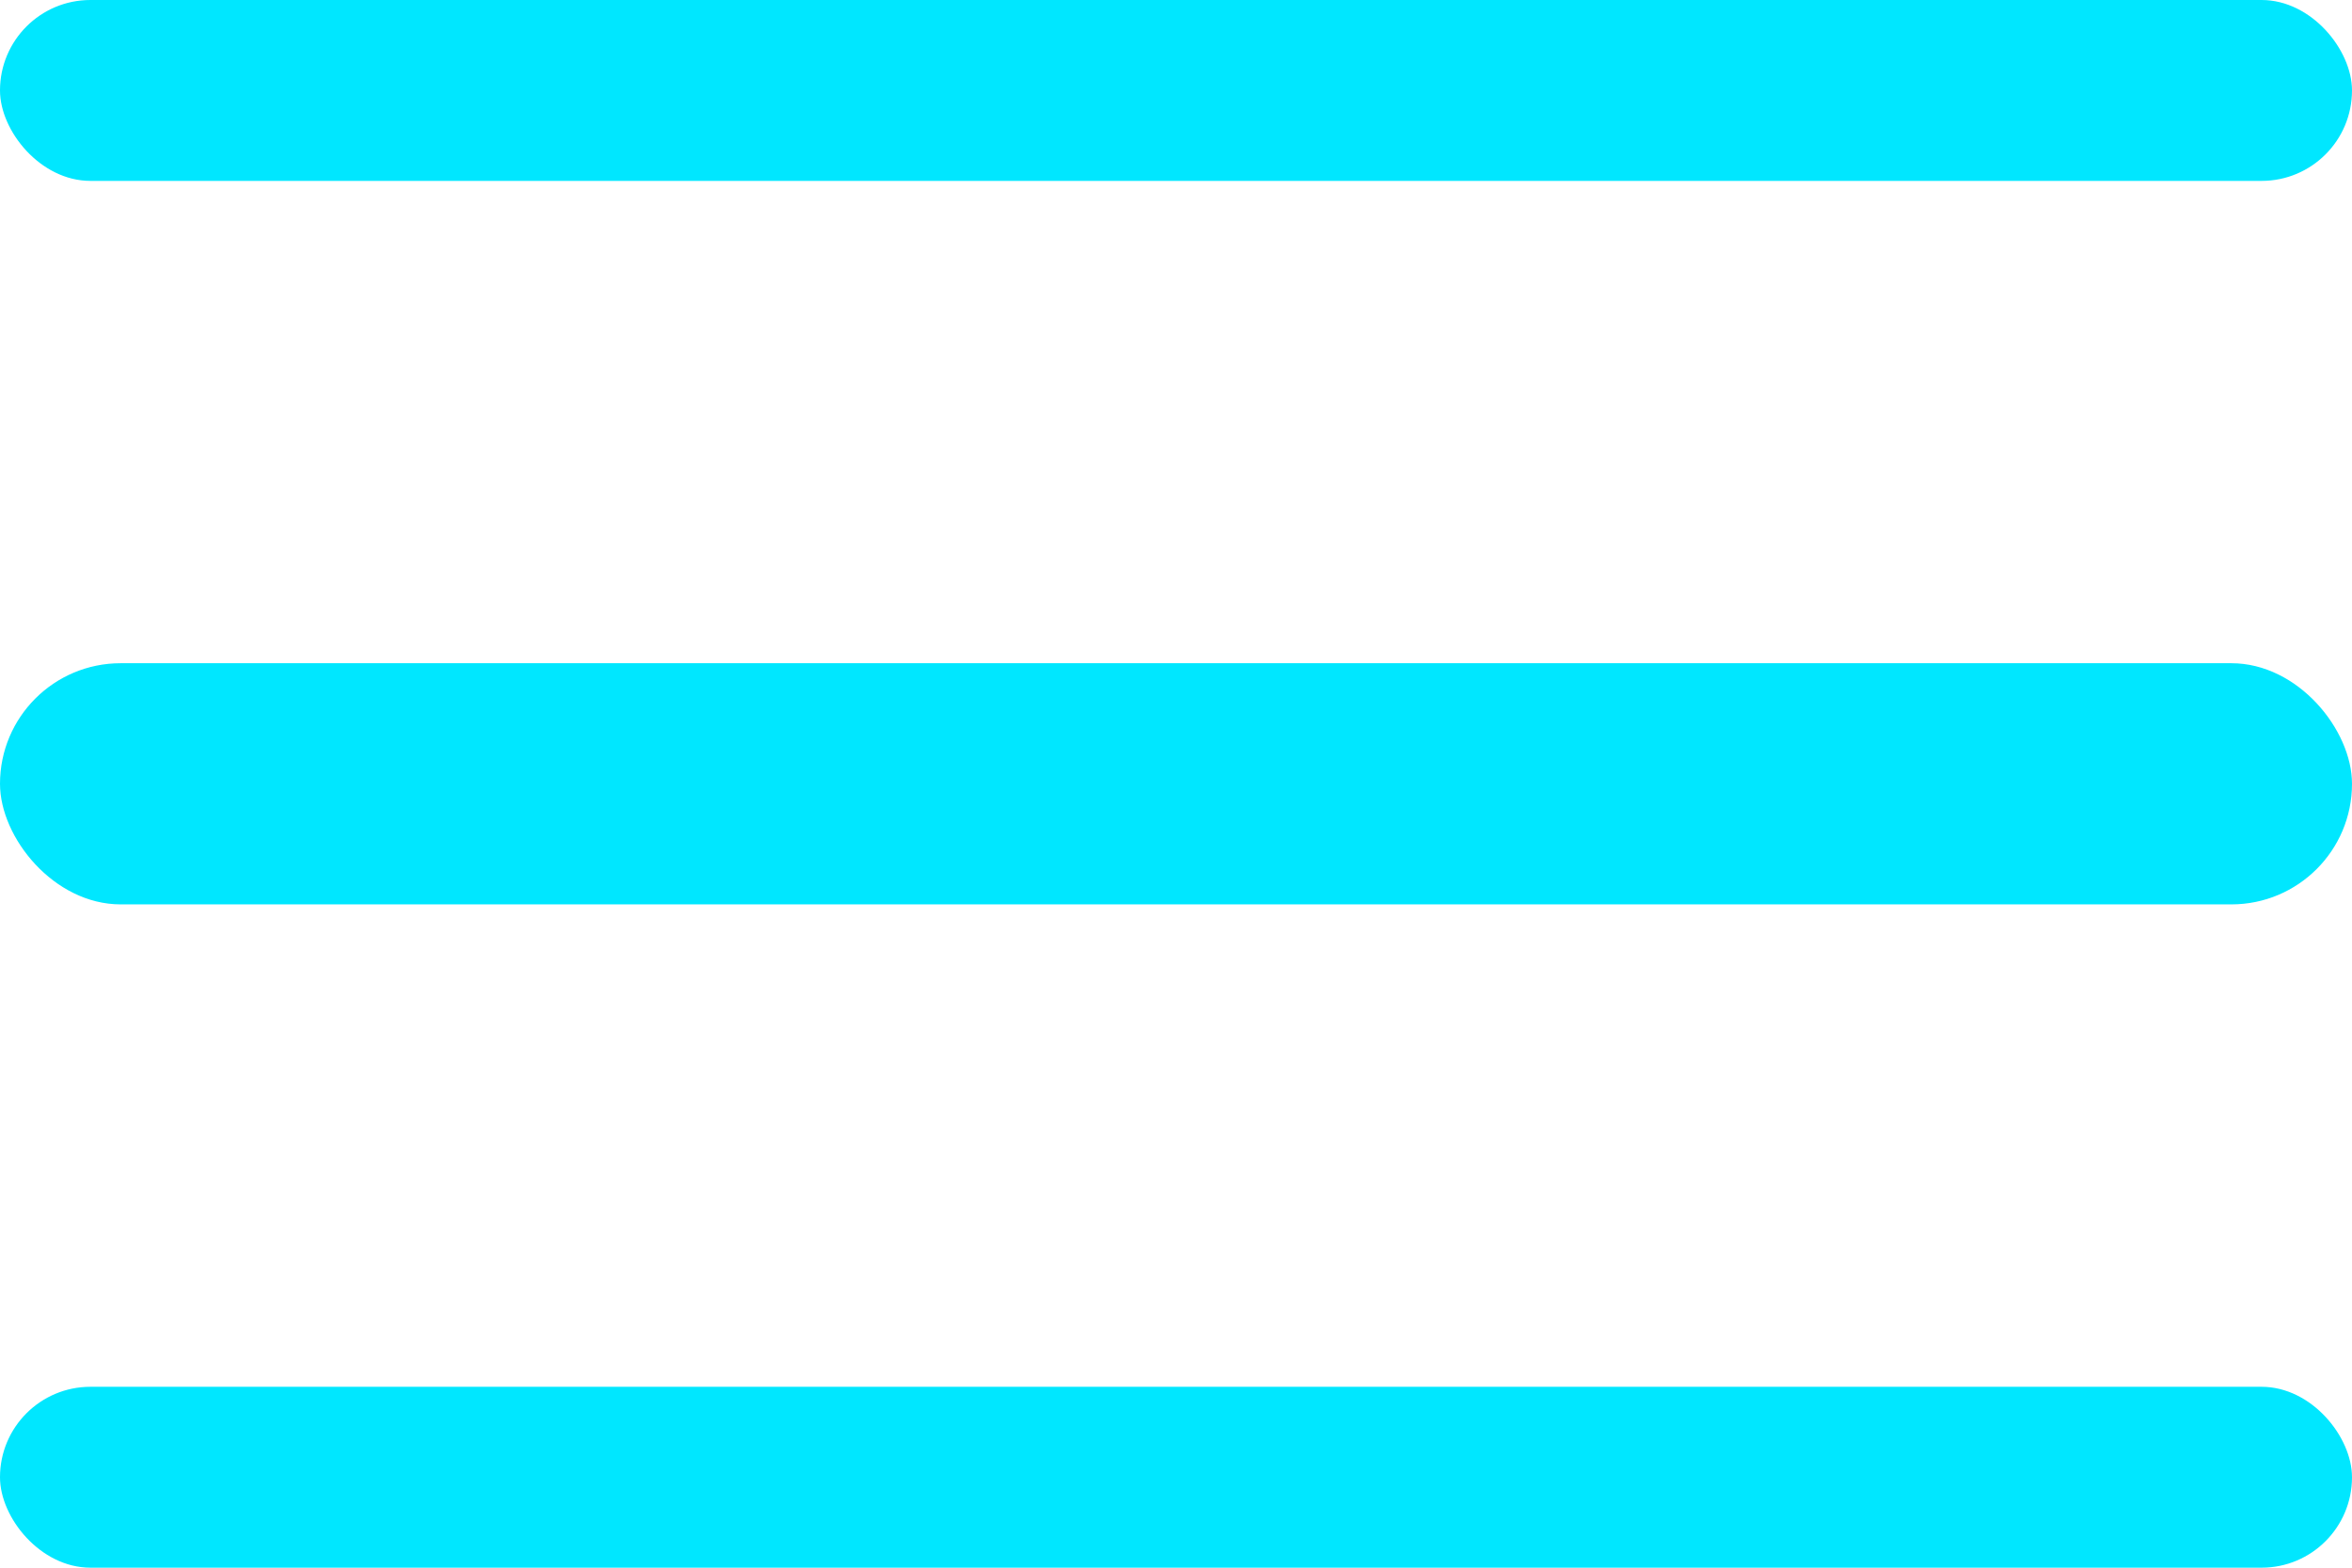 <svg width="27" height="18" viewBox="0 0 27 18" fill="none" xmlns="http://www.w3.org/2000/svg">
<rect width="27" height="2.077" rx="1.038" fill="#00E7FF"/>
<rect y="7.615" width="27" height="2.769" rx="1.385" fill="#00E7FF"/>
<rect y="15.923" width="27" height="2.077" rx="1.038" fill="#00E7FF"/>
</svg>
